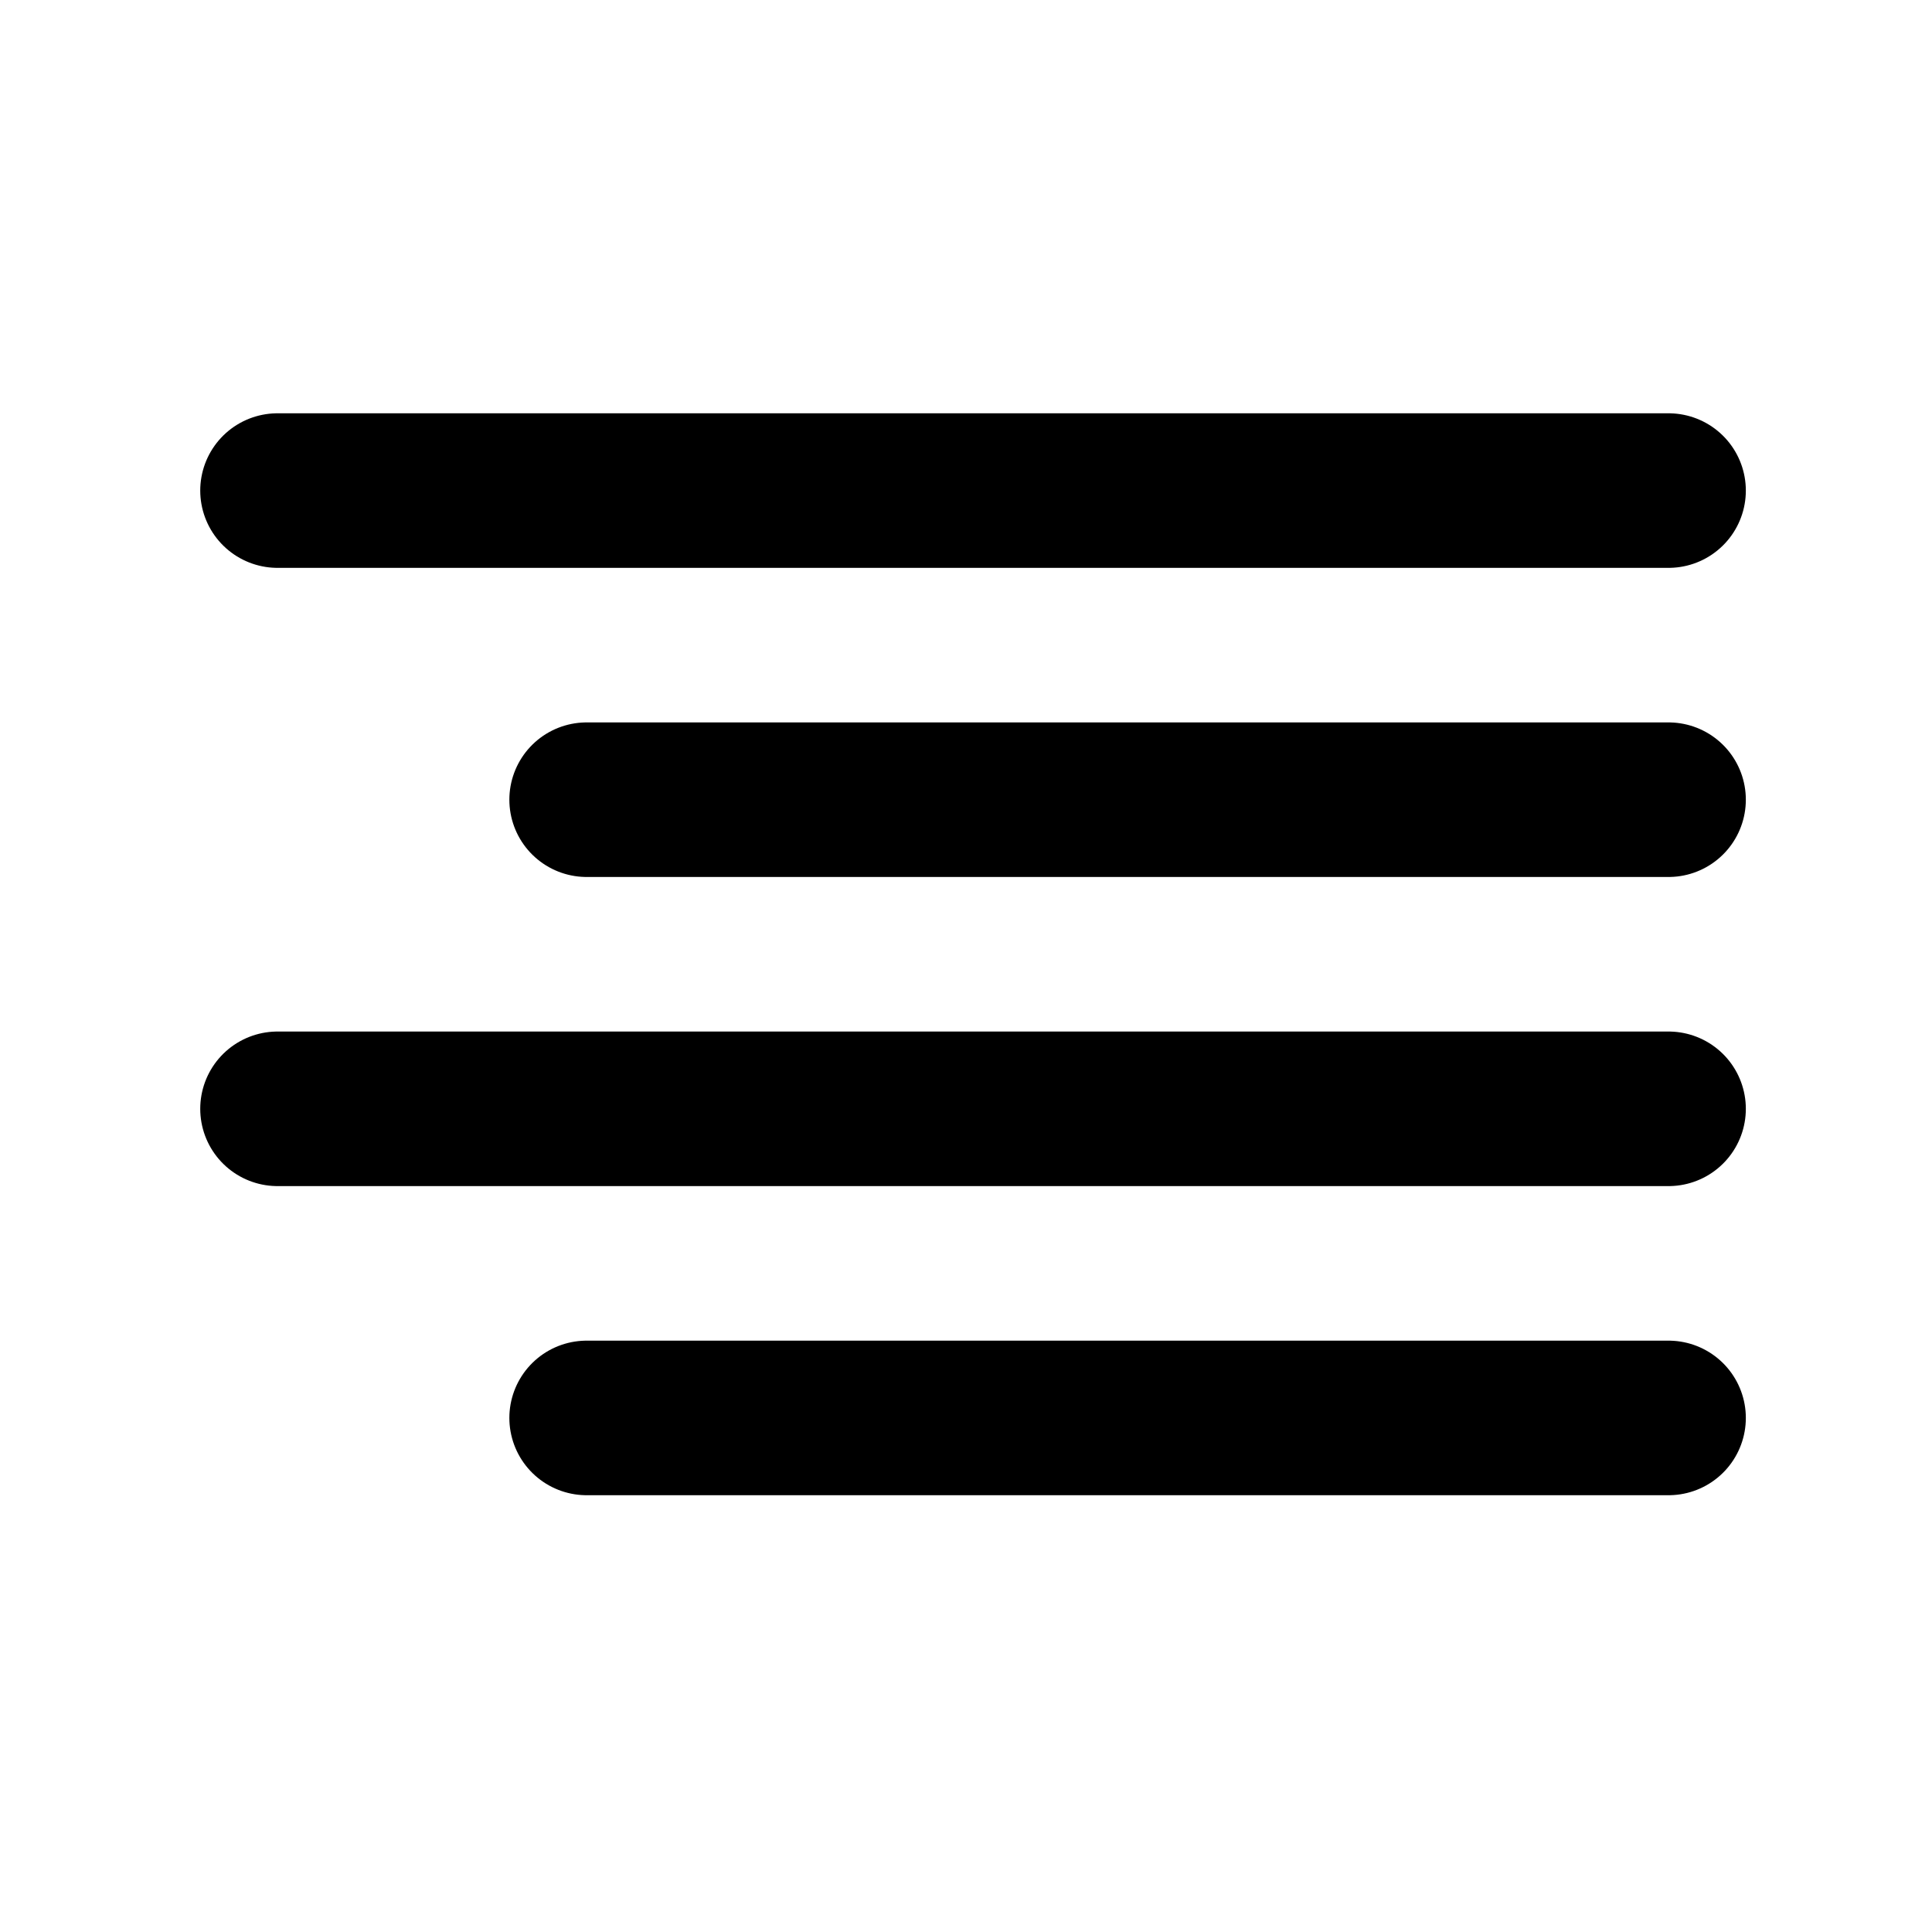 <svg width="25" height="25" viewBox="0 0 25 25" fill="none" xmlns="http://www.w3.org/2000/svg">
<path d="M21.591 10.348H7.591" stroke="black" stroke-width="2" stroke-linecap="round" stroke-linejoin="round"/>
<path d="M21.591 6.348H3.591" stroke="black" stroke-width="2" stroke-linecap="round" stroke-linejoin="round"/>
<path d="M21.591 14.348H3.591" stroke="black" stroke-width="2" stroke-linecap="round" stroke-linejoin="round"/>
<path d="M21.591 18.348H7.591" stroke="black" stroke-width="2" stroke-linecap="round" stroke-linejoin="round"/>
</svg>
